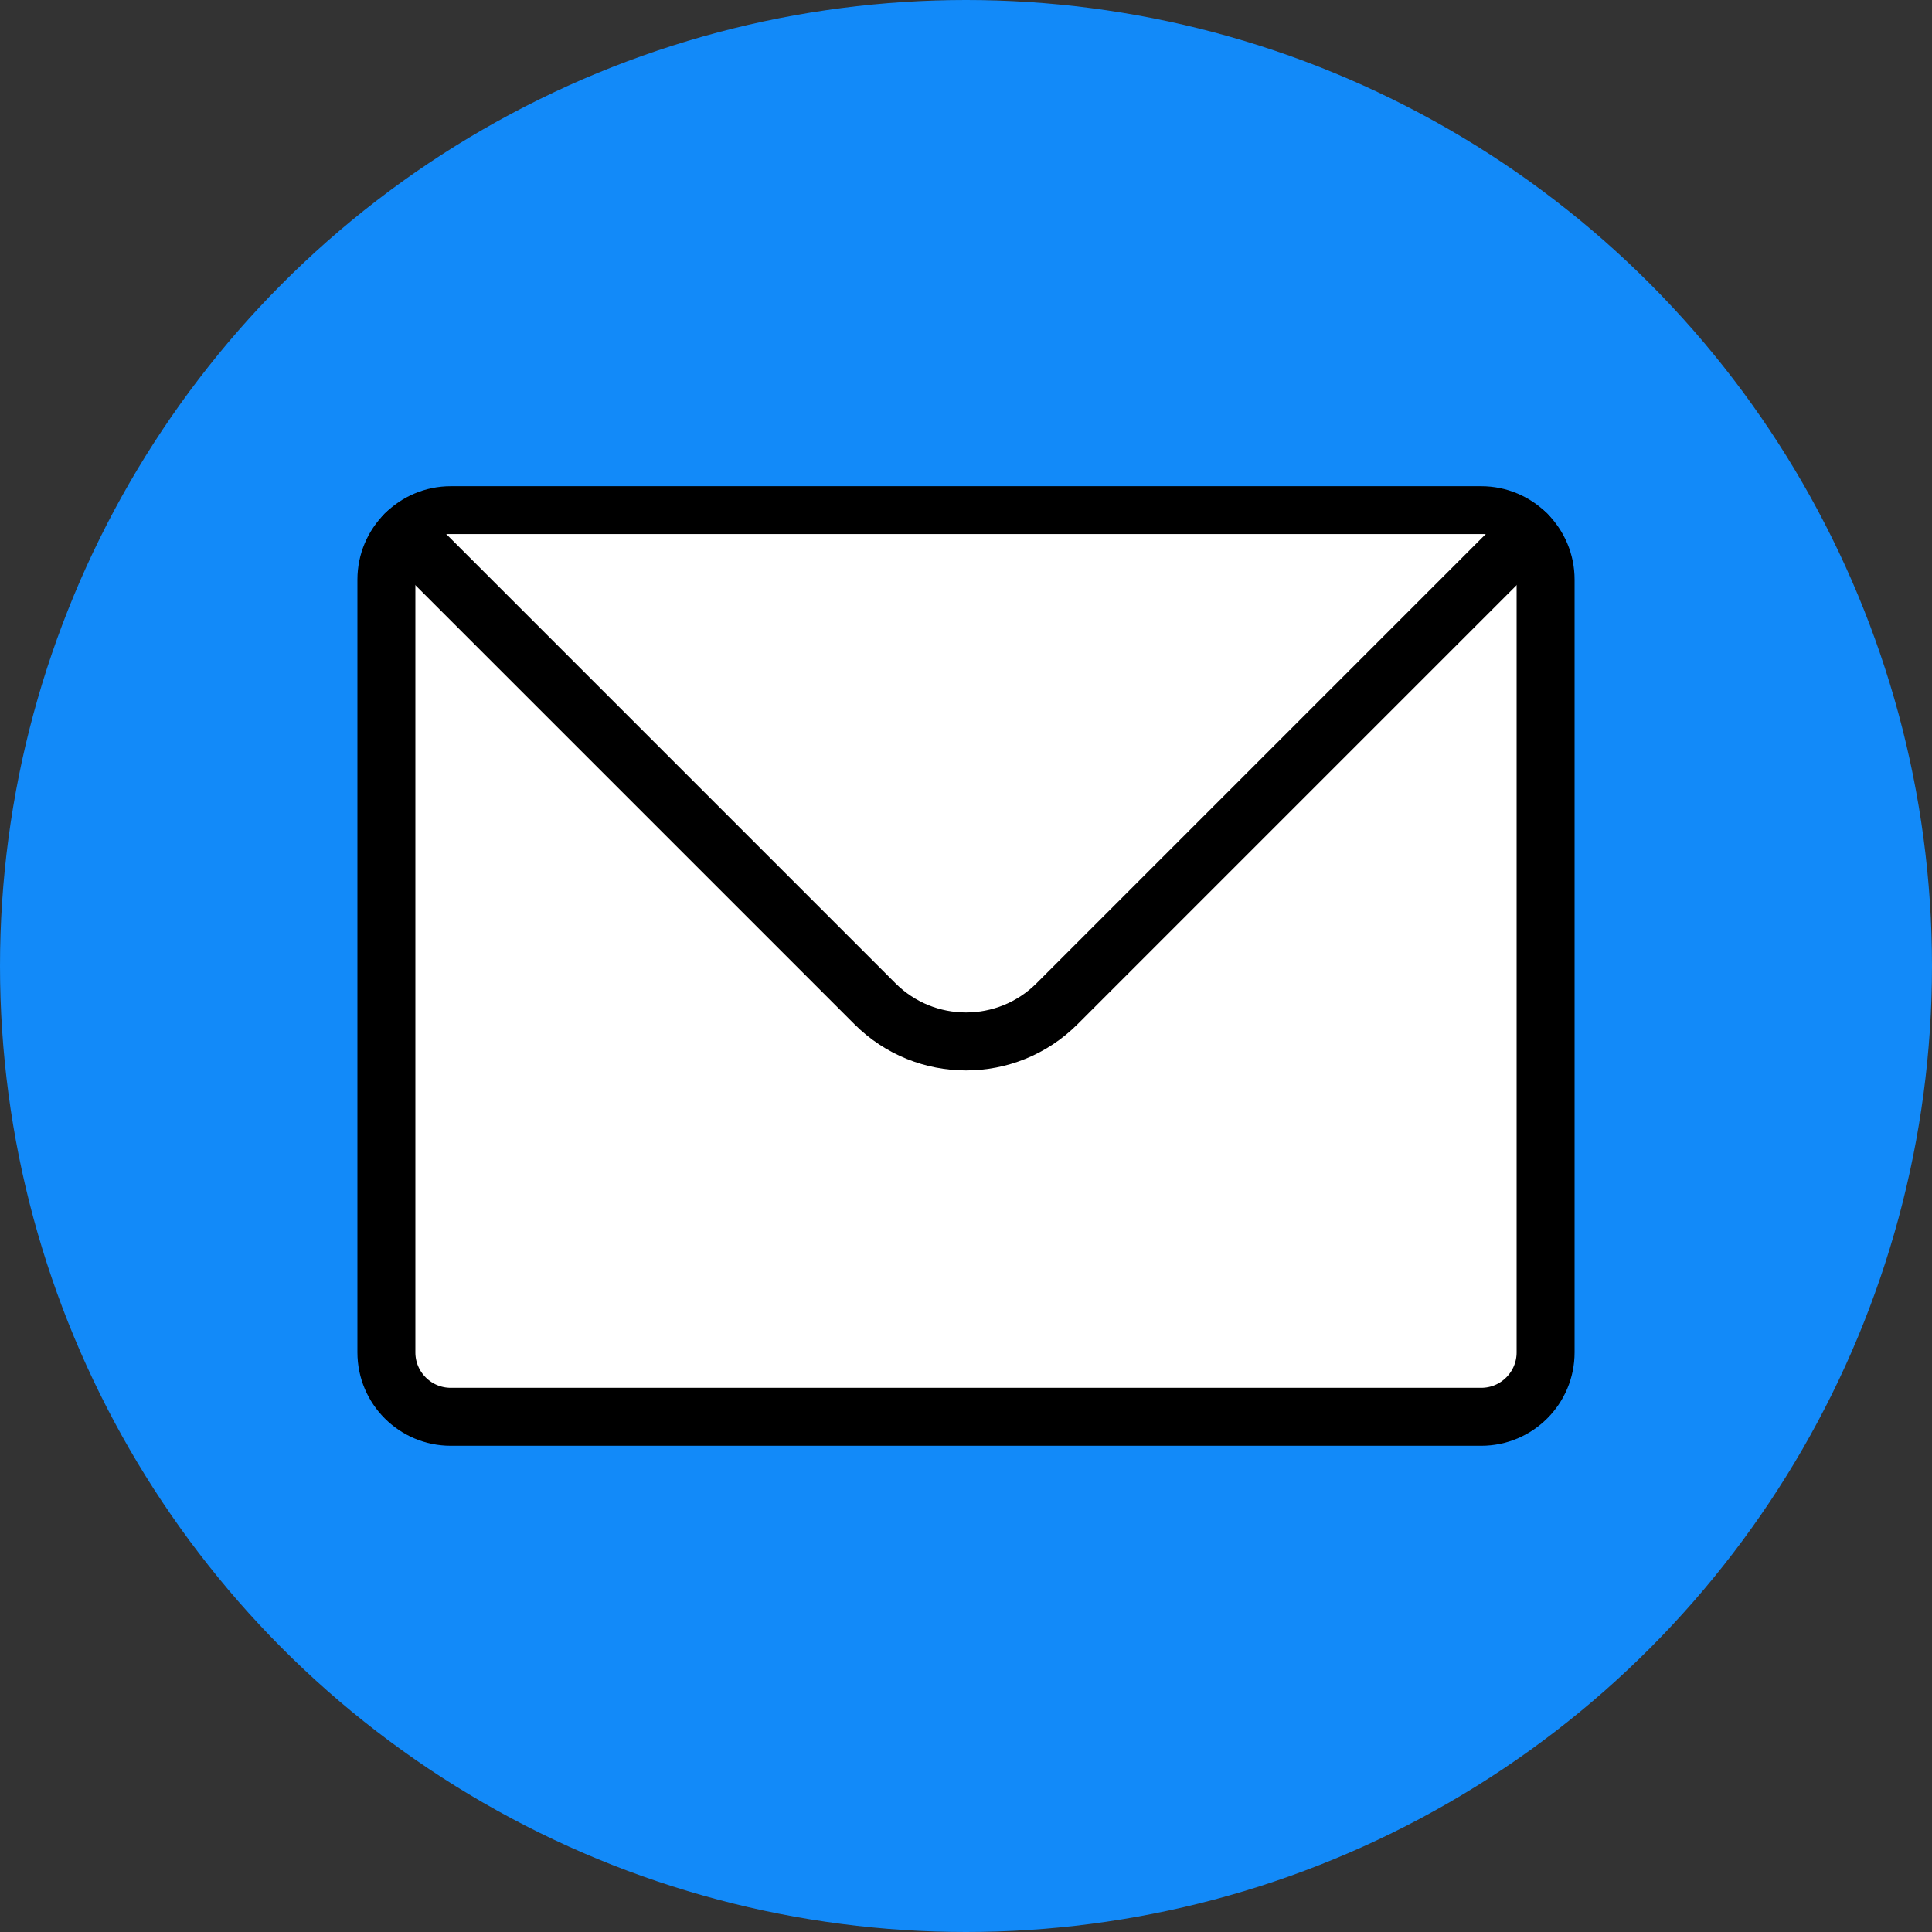 <svg width="100" height="100" viewBox="0 0 100 100" fill="none" xmlns="http://www.w3.org/2000/svg">
<rect x="0" y="0" width="100" height="100" fill="#333333" stroke="none"/>
<circle cx="50" cy="50" r="50" fill="#128AF9"/>
<path d="M76.667 26.666H23.333C22.413 26.666 21.579 27.04 20.976 27.643C20.373 28.246 20 29.079 20 30V70C20 71.841 21.492 73.333 23.333 73.333H76.667C78.508 73.333 80 71.841 80 70V30C80 29.079 79.627 28.246 79.024 27.643C78.42 27.04 77.587 26.666 76.667 26.666Z" fill="white" stroke="black" stroke-width="3" stroke-linecap="round" stroke-linejoin="round"/>
<path d="M20.976 27.643L45.286 51.952C47.889 54.556 52.111 54.556 54.714 51.952L79.024 27.643" fill="white"/>
<path d="M20.976 27.643L45.286 51.952C47.889 54.556 52.111 54.556 54.714 51.952L79.024 27.643" stroke="black" stroke-width="3" stroke-linecap="round" stroke-linejoin="round"/>
</svg>
